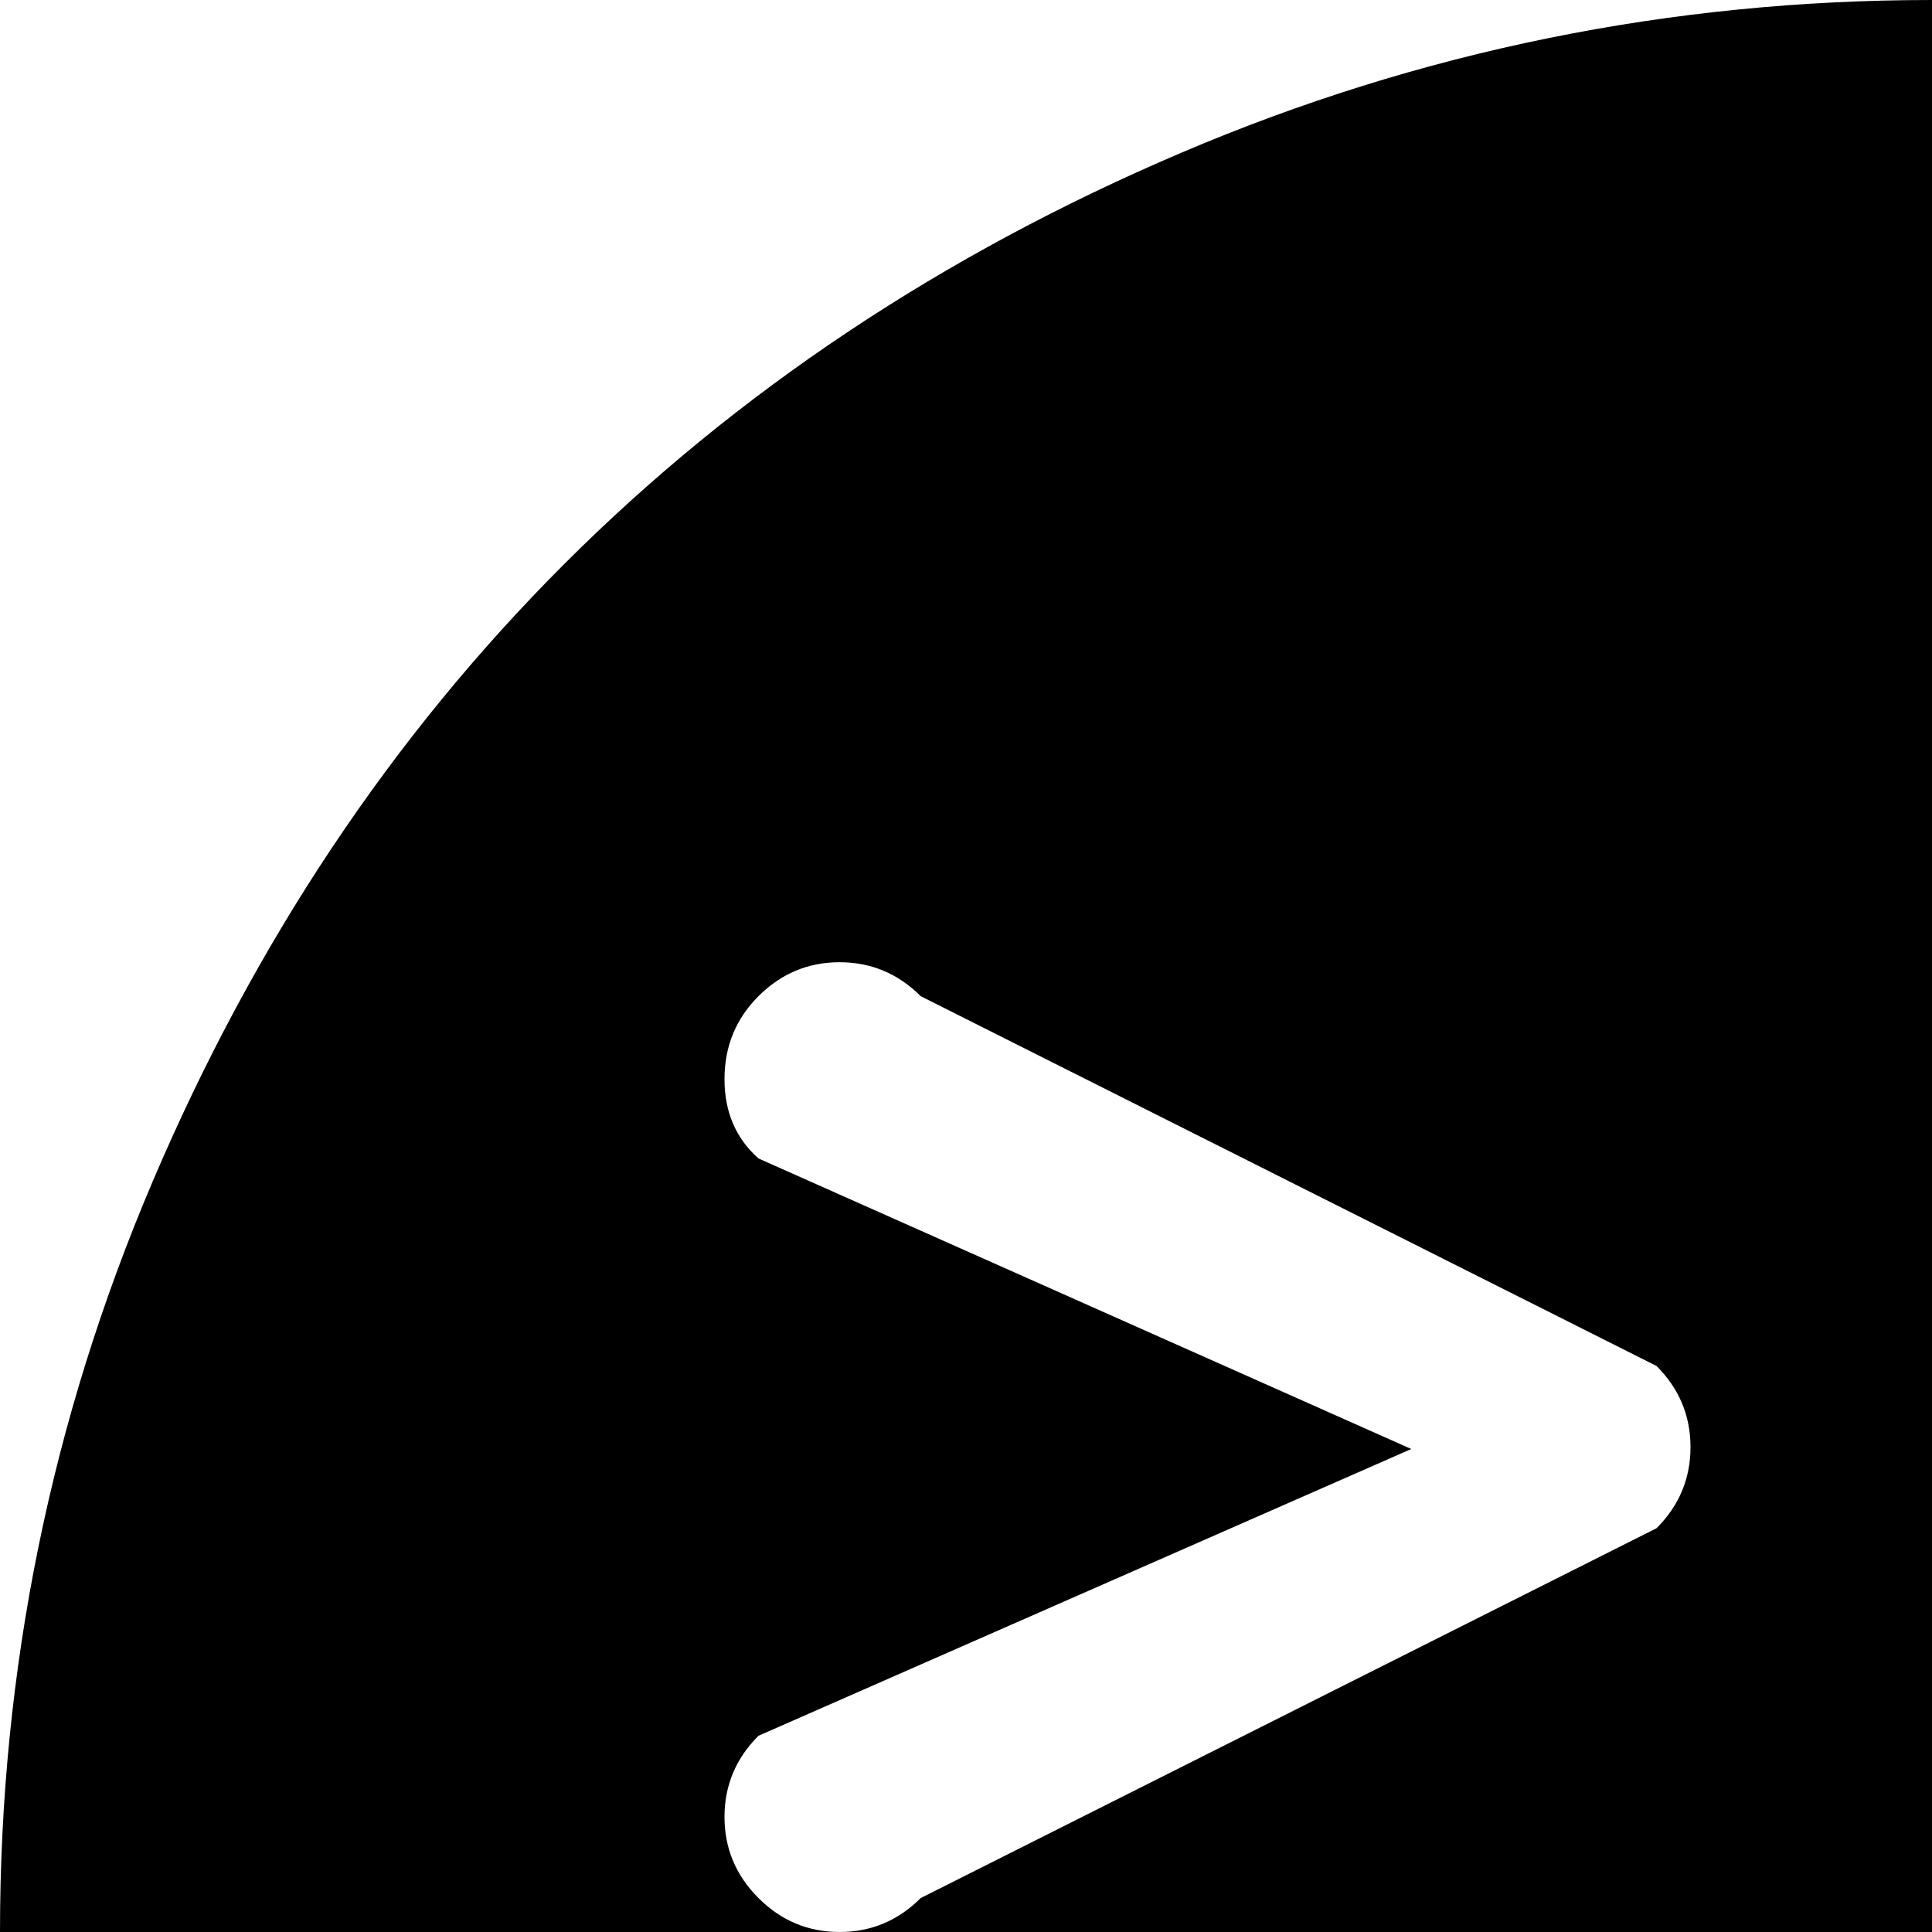 <svg xmlns="http://www.w3.org/2000/svg" version="1.1" viewBox="0 0 512 512" fill="currentColor"><path fill="currentColor" d="M512 1024q-104 0-199-40.5t-163.5-109T40.5 711T0 512t40.5-199t109-163.5T313 40.5T512 0t199 40.5t163.5 109t109 163.5t40.5 199t-40.5 199t-109 163.5t-163.5 109t-199 40.5m-73-662l-195-98q-9-9-21.5-9t-21.5 9t-9 22t9 21l173 77l-173 76q-9 9-9 21.5t9 21.5t21.5 9t21.5-9l195-98q9-9 9-21.5t-9-21.5m384-55q9-9 9-21.5t-9-21.5t-21.5-9t-21.5 9l-195 98q-9 9-9 21.5t9 21.5l195 98q9 9 21.5 9t21.5-9t9-21.5t-9-21.5l-173-76zm-23 333H224q-13 0-22.5 9.5T192 672q0 45 54 83.5T372.5 813T512 832t139.5-19.5T778 755t54-83q0-13-9.5-22.5T800 640"/></svg>